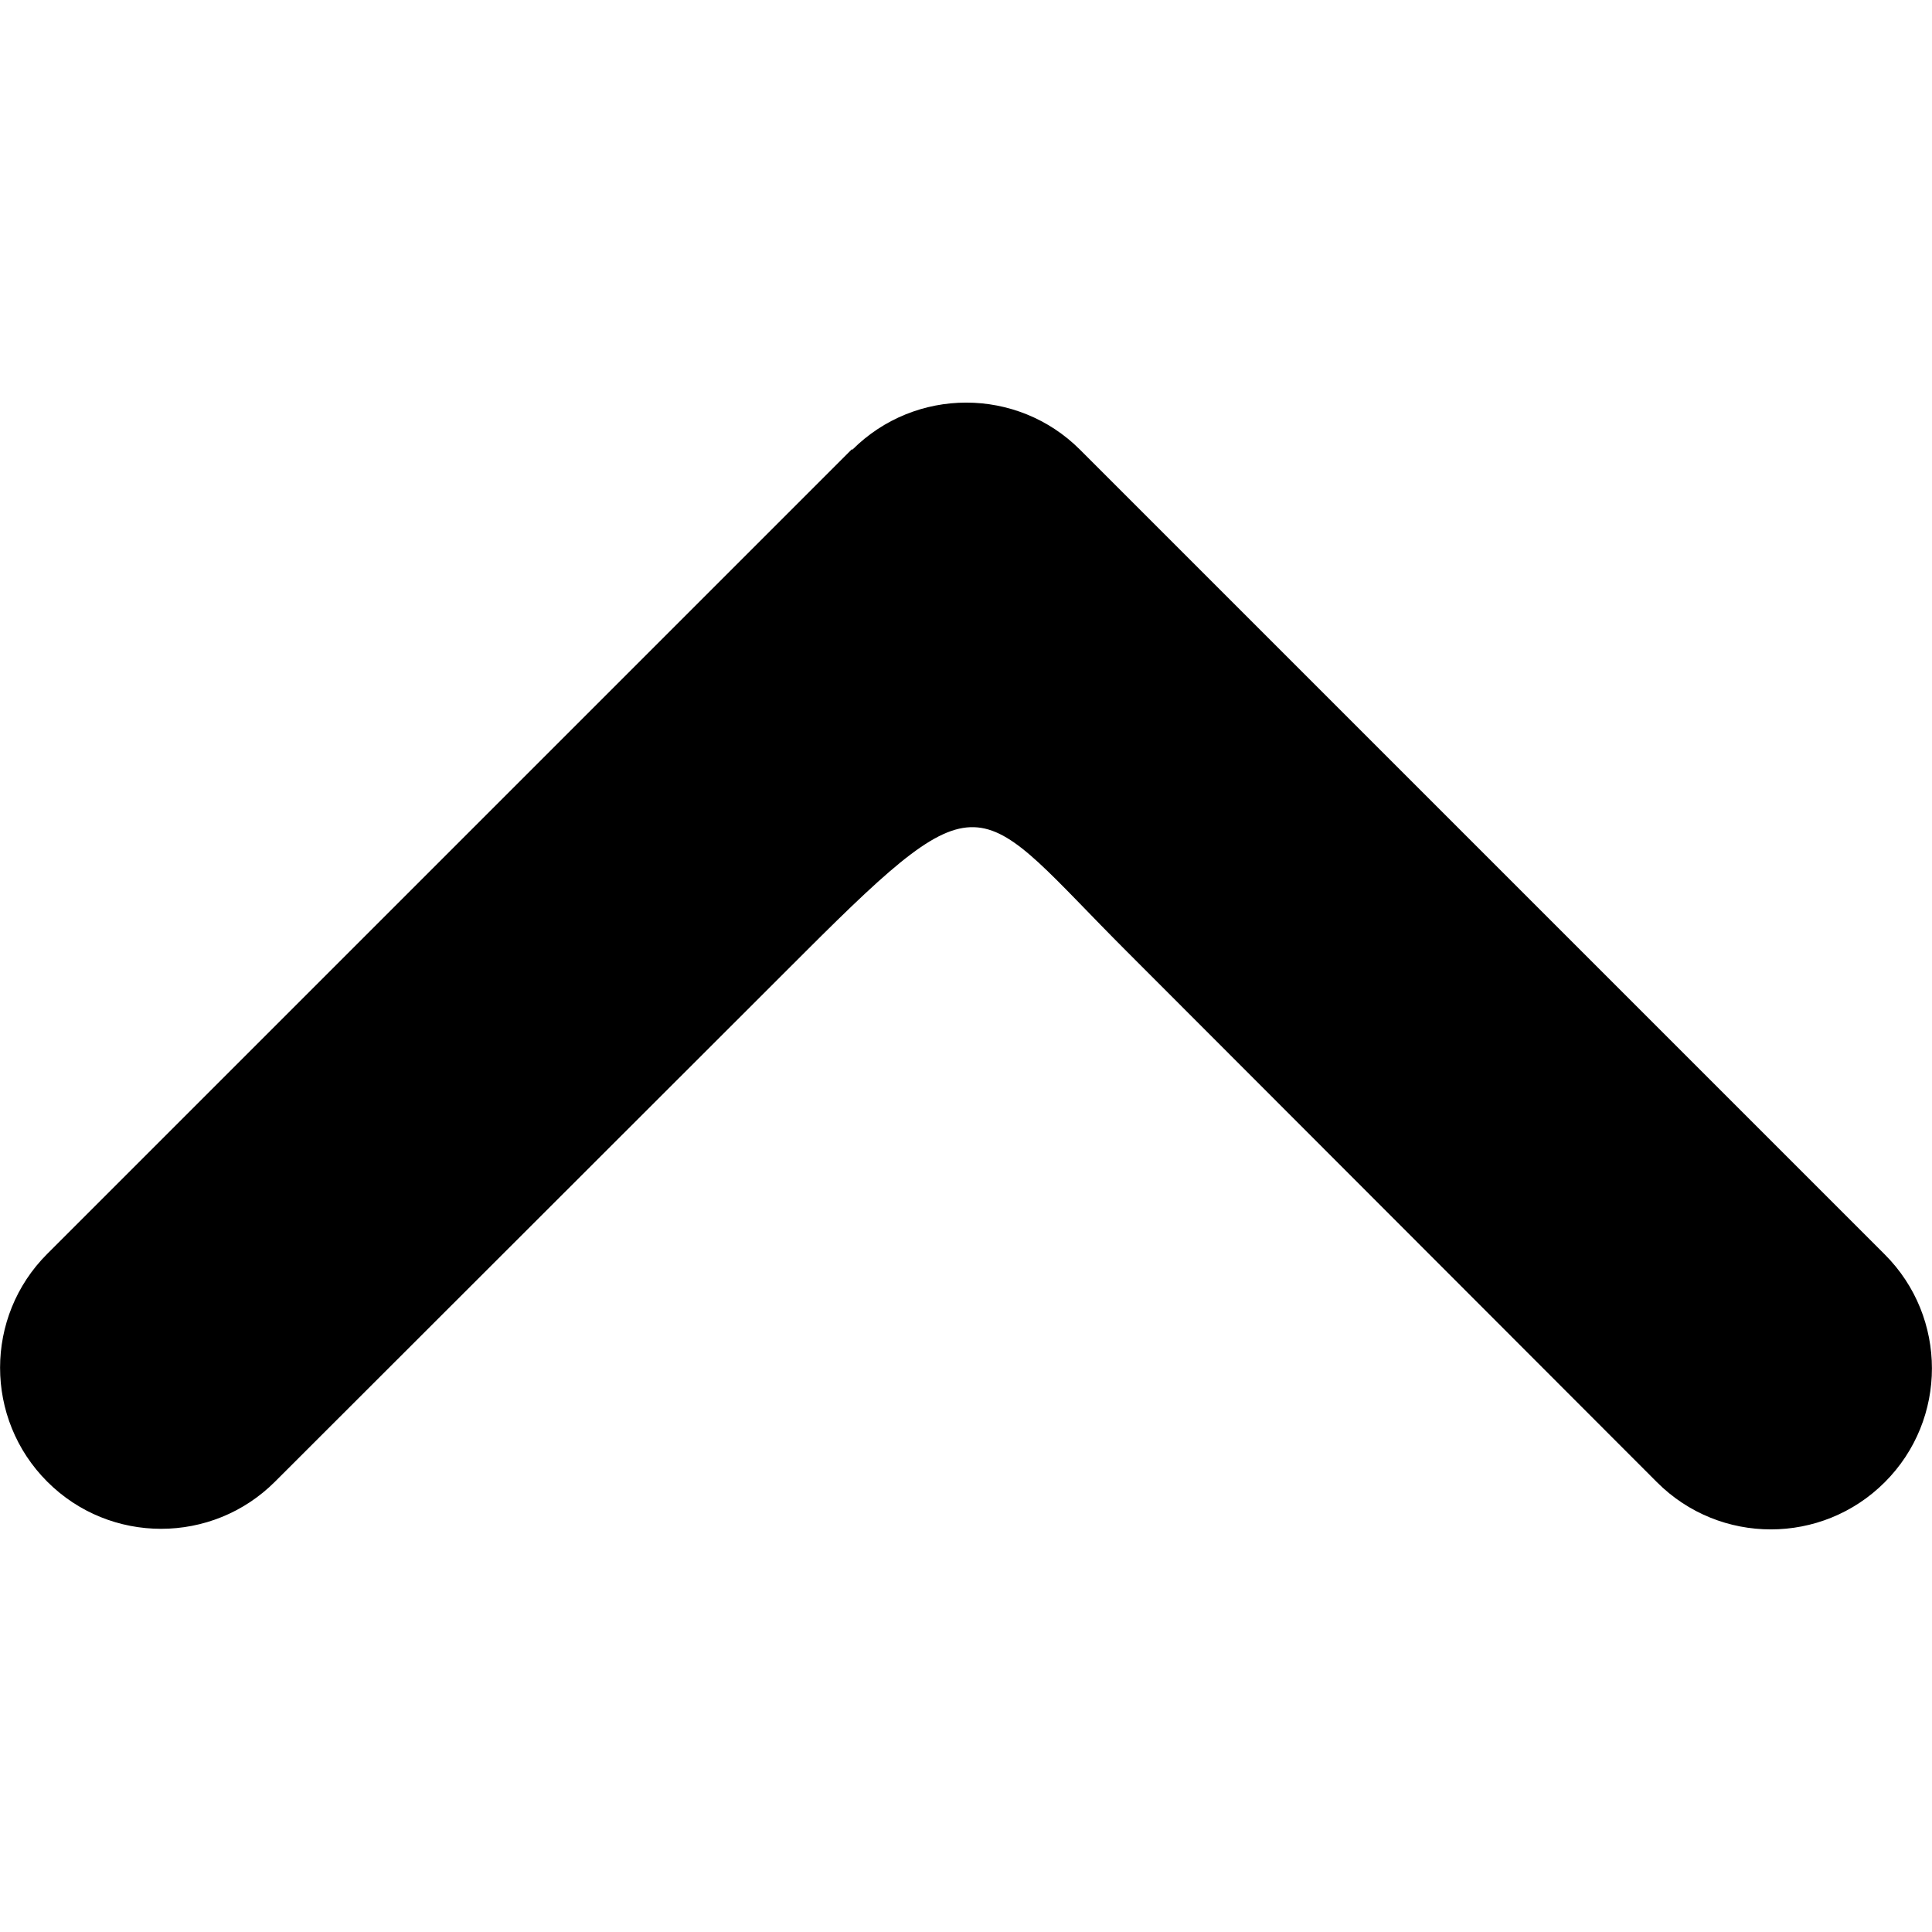 <?xml version="1.0" encoding="UTF-8" standalone="no"?>
<svg
   viewBox="0 0 20 20"
   version="1.1"
   id="svg184"
   sodipodi:docname="arrow__slider-up--black.svg"
   width="20"
   height="20"
   inkscape:version="1.2.1 (9c6d41e410, 2022-07-14)"
   xmlns:inkscape="http://www.inkscape.org/namespaces/inkscape"
   xmlns:sodipodi="http://sodipodi.sourceforge.net/DTD/sodipodi-0.dtd"
   xmlns="http://www.w3.org/2000/svg"
   xmlns:svg="http://www.w3.org/2000/svg">
  <defs
     id="defs188" />
  <sodipodi:namedview
     id="namedview186"
     pagecolor="#ffffff"
     bordercolor="#000000"
     borderopacity="0.25"
     inkscape:showpageshadow="2"
     inkscape:pageopacity="0.0"
     inkscape:pagecheckerboard="0"
     inkscape:deskcolor="#d1d1d1"
     showgrid="false"
     inkscape:zoom="25.4375"
     inkscape:cx="3.4004914"
     inkscape:cy="9.985258"
     inkscape:window-width="1920"
     inkscape:window-height="1017"
     inkscape:window-x="-8"
     inkscape:window-y="-8"
     inkscape:window-maximized="1"
     inkscape:current-layer="svg184" />
  <!--! Font Awesome Pro 6.4.2 by @fontawesome - https://fontawesome.com License - https://fontawesome.com/license (Commercial License) Copyright 2023 Fonticons, Inc. -->
  <path
     d="m 8.823,4.656 c 0.651,-0.651 1.708,-0.651 2.358,0 l 8.33,8.33 c 0.651,0.651 0.651,1.708 0,2.358 -0.651,0.651 -1.708,0.651 -2.358,0 l -5.487,-5.493 c -1.557,-1.557 -1.453,-1.873 -3.332,0.005 l -5.487,5.482 c -0.651,0.651 -1.708,0.651 -2.358,0 -0.651,-0.651 -0.651,-1.708 0,-2.358 l 8.33,-8.33 z"
     id="path182"
     inkscape:label="path182"
     sodipodi:nodetypes="csssccccsscc"
     style="fill:#000000;fill-opacity:1;stroke-width:1" />
</svg>

